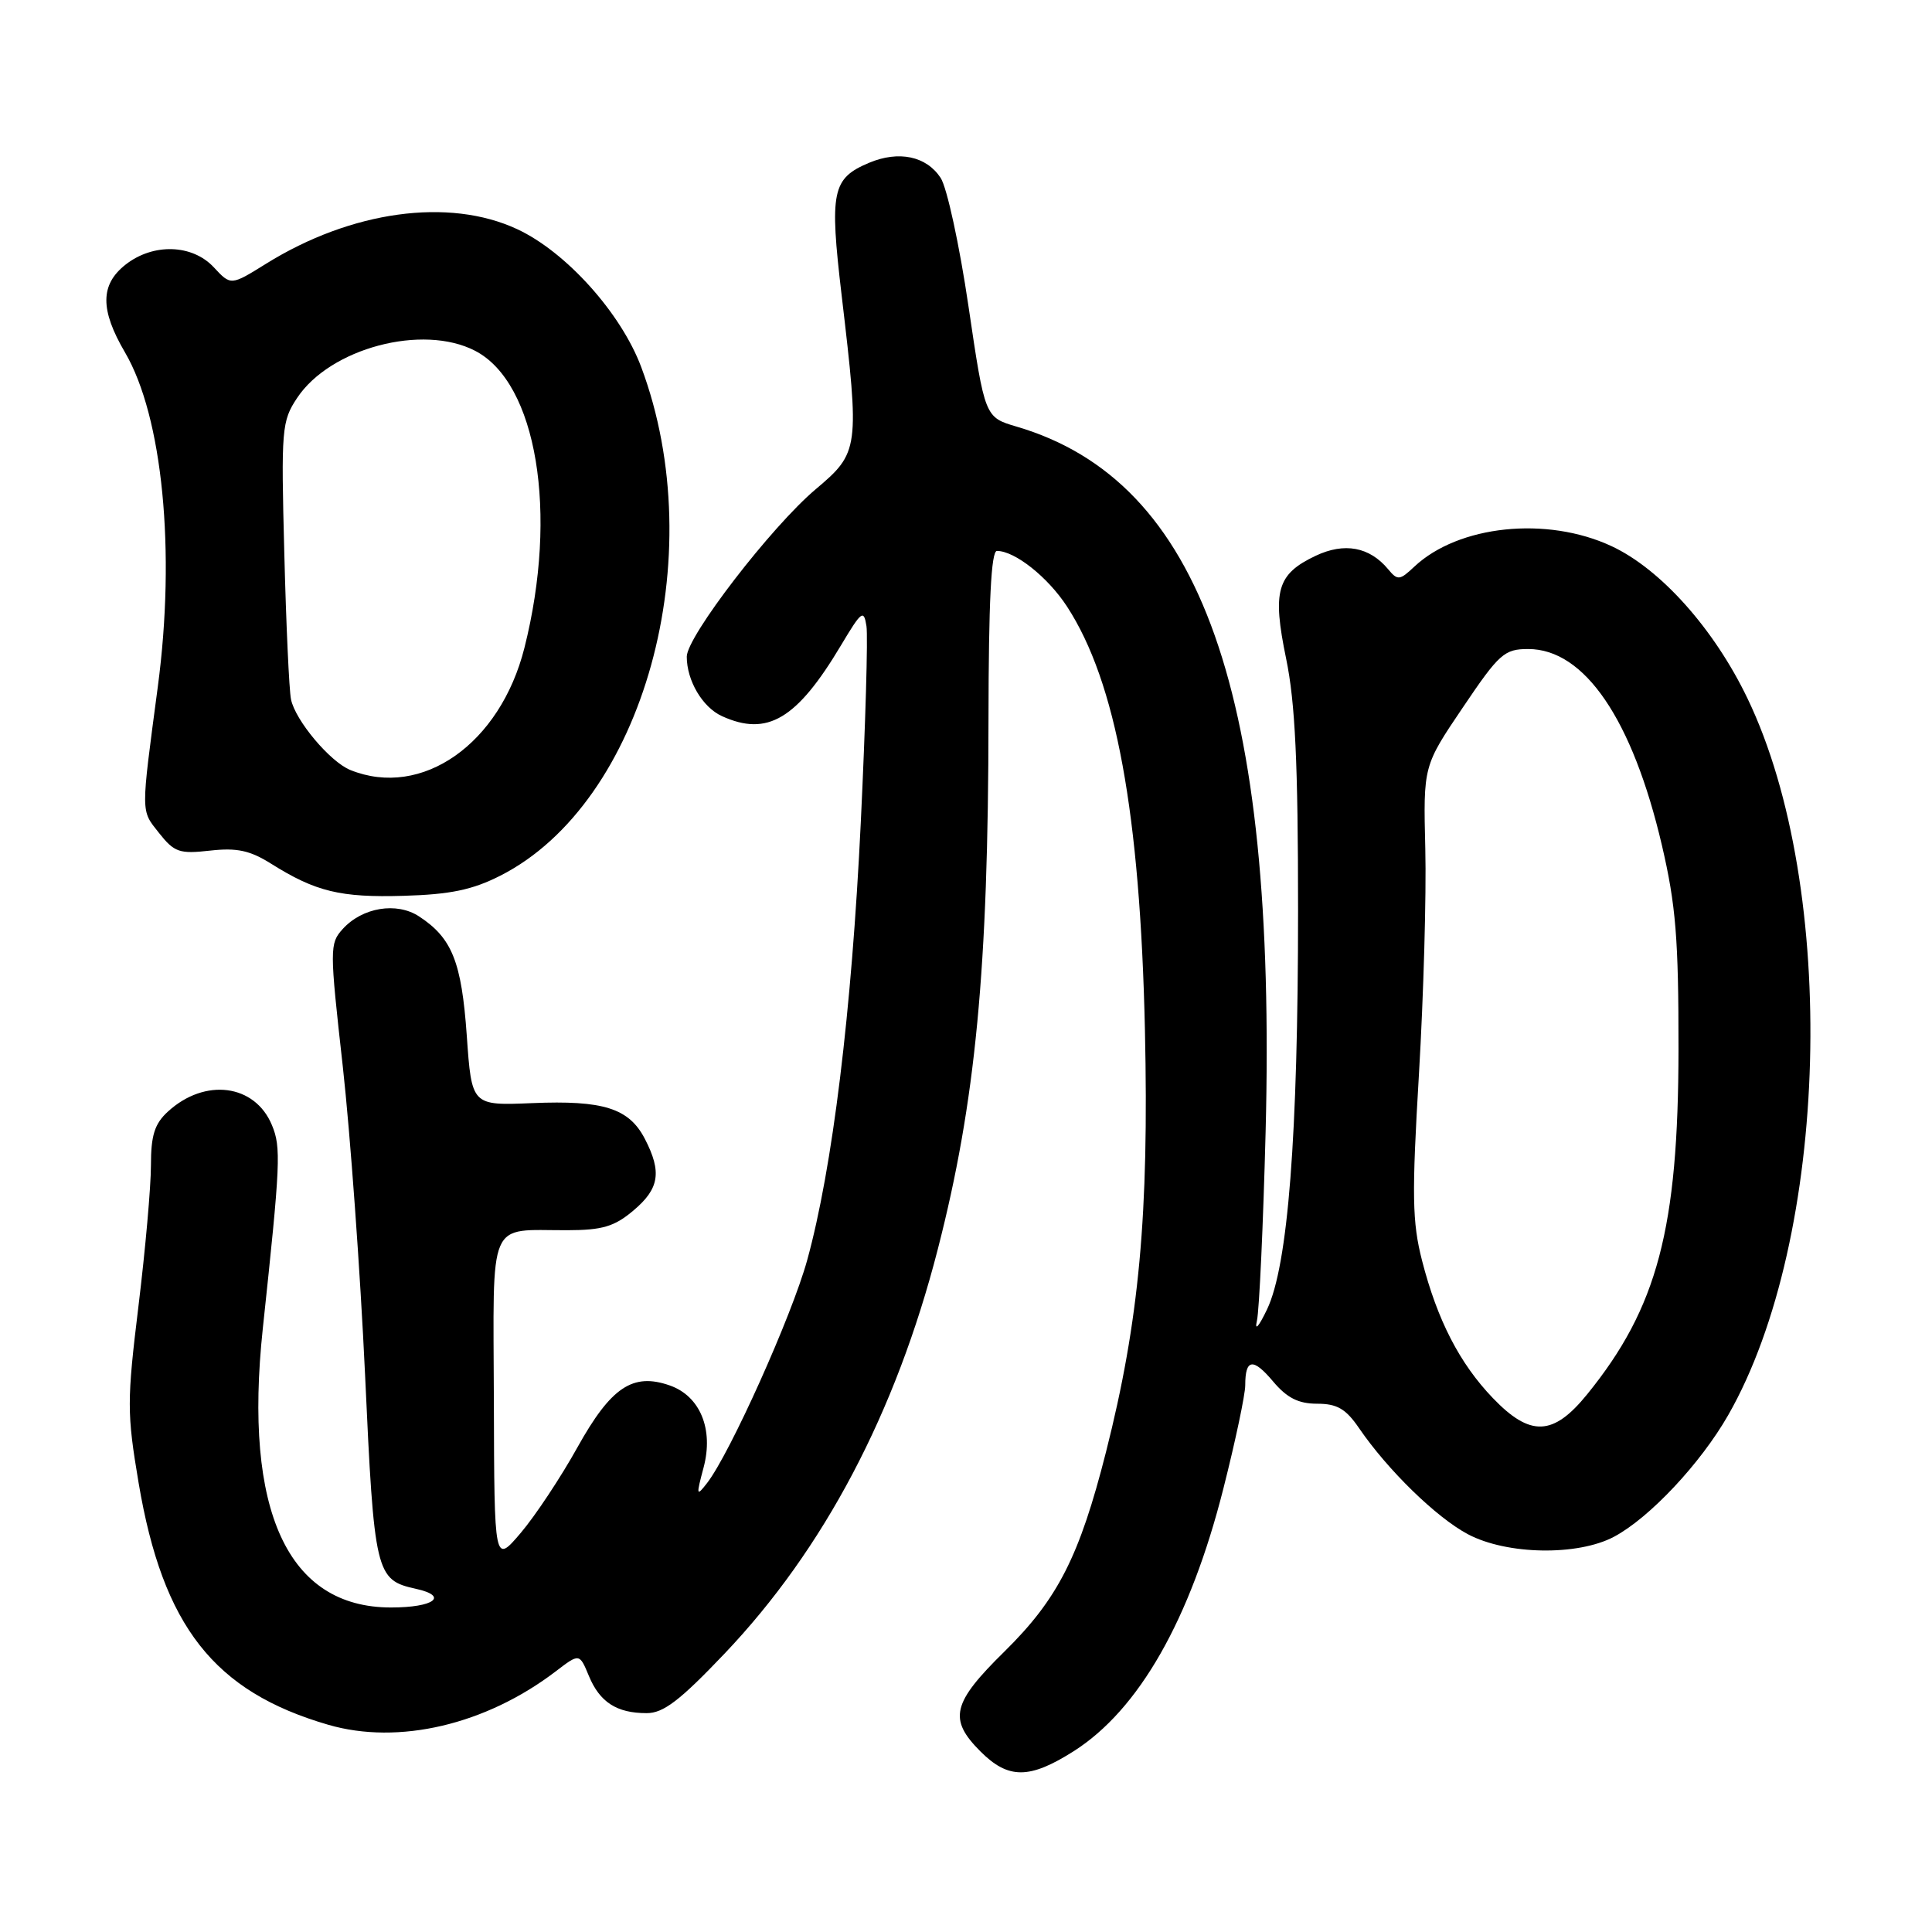 <?xml version="1.0" encoding="UTF-8" standalone="no"?>
<!DOCTYPE svg PUBLIC "-//W3C//DTD SVG 1.1//EN" "http://www.w3.org/Graphics/SVG/1.1/DTD/svg11.dtd" >
<svg xmlns="http://www.w3.org/2000/svg" xmlns:xlink="http://www.w3.org/1999/xlink" version="1.1" viewBox="0 0 256 256">
 <g >
 <path fill="currentColor"
d=" M 142.26 232.05 C 150.91 226.56 157.72 214.61 162.12 197.18 C 163.71 190.91 165.00 184.78 165.00 183.56 C 165.00 180.03 166.04 179.89 168.70 183.06 C 170.53 185.23 172.05 186.00 174.52 186.00 C 177.17 186.00 178.33 186.67 180.09 189.25 C 183.89 194.80 190.32 201.07 194.50 203.29 C 199.66 206.03 209.06 206.19 213.88 203.62 C 218.58 201.11 225.32 193.93 228.99 187.52 C 242.40 164.08 243.65 117.70 231.55 92.54 C 227.12 83.32 220.04 75.39 213.52 72.36 C 204.95 68.37 193.26 69.59 187.41 75.08 C 185.47 76.91 185.19 76.94 183.94 75.43 C 181.47 72.46 178.14 71.84 174.32 73.65 C 169.20 76.08 168.56 78.29 170.42 87.28 C 171.62 93.08 172.00 101.10 172.00 120.65 C 172.00 150.52 170.67 167.68 167.89 173.50 C 166.79 175.80 166.22 176.44 166.55 175.00 C 166.86 173.62 167.38 162.37 167.70 149.98 C 169.19 91.96 159.23 63.74 134.71 56.53 C 130.50 55.29 130.50 55.29 128.33 40.59 C 127.14 32.50 125.48 24.85 124.64 23.57 C 122.75 20.69 119.10 19.92 115.16 21.57 C 110.25 23.64 109.90 25.35 111.52 39.12 C 113.92 59.47 113.86 59.96 108.08 64.83 C 102.21 69.78 91.00 84.34 91.00 87.01 C 91.00 90.19 93.09 93.72 95.66 94.89 C 101.69 97.64 105.60 95.30 111.46 85.47 C 114.16 80.95 114.46 80.72 114.81 82.96 C 115.02 84.32 114.68 96.02 114.06 108.96 C 112.85 134.08 110.31 154.81 106.95 167.00 C 104.92 174.35 96.75 192.55 93.70 196.50 C 92.27 198.35 92.23 198.19 93.23 194.45 C 94.58 189.38 92.77 184.99 88.75 183.58 C 83.85 181.86 80.96 183.80 76.52 191.77 C 74.31 195.75 70.92 200.86 69.00 203.12 C 65.50 207.23 65.50 207.23 65.44 185.68 C 65.36 161.06 64.51 163.04 75.17 163.01 C 79.81 163.00 81.41 162.53 83.92 160.41 C 87.37 157.51 87.72 155.30 85.45 150.91 C 83.35 146.85 79.96 145.77 70.50 146.17 C 62.50 146.50 62.50 146.50 61.85 137.22 C 61.16 127.44 59.90 124.29 55.53 121.43 C 52.56 119.48 48.00 120.23 45.40 123.11 C 43.67 125.03 43.67 125.69 45.42 141.30 C 46.41 150.21 47.74 168.57 48.37 182.10 C 49.58 208.51 49.78 209.35 55.08 210.52 C 59.52 211.49 57.54 213.00 51.81 213.00 C 38.12 213.00 32.25 200.23 34.82 176.06 C 37.17 154.08 37.26 152.03 36.03 149.08 C 33.78 143.65 27.16 142.79 22.25 147.29 C 20.48 148.91 20.00 150.44 20.00 154.42 C 20.00 157.22 19.26 165.59 18.35 173.04 C 16.81 185.68 16.81 187.24 18.37 196.51 C 21.58 215.50 28.36 224.14 43.49 228.54 C 52.81 231.25 64.36 228.54 73.63 221.47 C 76.78 219.06 76.78 219.06 78.03 222.07 C 79.47 225.55 81.72 227.00 85.68 227.00 C 87.90 227.01 90.09 225.33 96.00 219.12 C 109.18 205.26 118.69 187.22 124.27 165.50 C 129.27 146.05 130.96 128.39 130.98 95.25 C 131.00 79.80 131.33 73.00 132.10 73.00 C 134.48 73.00 138.86 76.48 141.40 80.39 C 147.88 90.37 151.07 107.73 151.71 136.50 C 152.25 160.95 150.95 175.04 146.55 192.40 C 143.04 206.22 140.18 211.86 133.10 218.83 C 126.15 225.66 125.64 227.80 129.92 232.08 C 133.61 235.77 136.41 235.76 142.26 232.05 Z  M 66.30 116.03 C 85.30 106.39 94.35 73.73 84.97 48.65 C 82.29 41.48 75.00 33.37 68.52 30.36 C 59.48 26.15 46.53 27.93 35.25 34.95 C 30.59 37.85 30.59 37.85 28.34 35.43 C 25.49 32.35 20.29 32.19 16.63 35.07 C 13.27 37.72 13.25 41.04 16.56 46.69 C 21.55 55.21 23.30 73.04 20.91 91.00 C 18.65 108.05 18.64 107.29 21.06 110.36 C 23.10 112.94 23.77 113.17 27.84 112.71 C 31.39 112.31 33.13 112.69 35.93 114.45 C 41.84 118.16 45.12 118.95 53.50 118.70 C 59.67 118.52 62.60 117.91 66.30 116.03 Z  M 197.81 185.25 C 193.41 180.67 190.45 174.91 188.43 167.04 C 187.12 161.92 187.06 158.42 188.02 142.29 C 188.63 131.95 189.01 118.55 188.86 112.50 C 188.59 101.50 188.59 101.50 193.83 93.75 C 198.65 86.60 199.33 86.00 202.50 86.00 C 209.96 86.00 216.31 95.32 220.21 112.00 C 222.06 119.93 222.42 124.40 222.41 139.00 C 222.39 162.80 219.62 173.28 210.31 184.75 C 205.81 190.30 202.77 190.42 197.81 185.25 Z  M 46.42 102.03 C 43.73 100.94 39.13 95.46 38.56 92.67 C 38.31 91.48 37.91 82.73 37.67 73.23 C 37.24 56.85 37.33 55.80 39.37 52.73 C 43.75 46.13 56.00 42.88 62.95 46.48 C 71.14 50.71 74.00 67.95 69.49 85.84 C 66.28 98.58 55.90 105.86 46.42 102.03 Z "/>
</g>
</svg>
